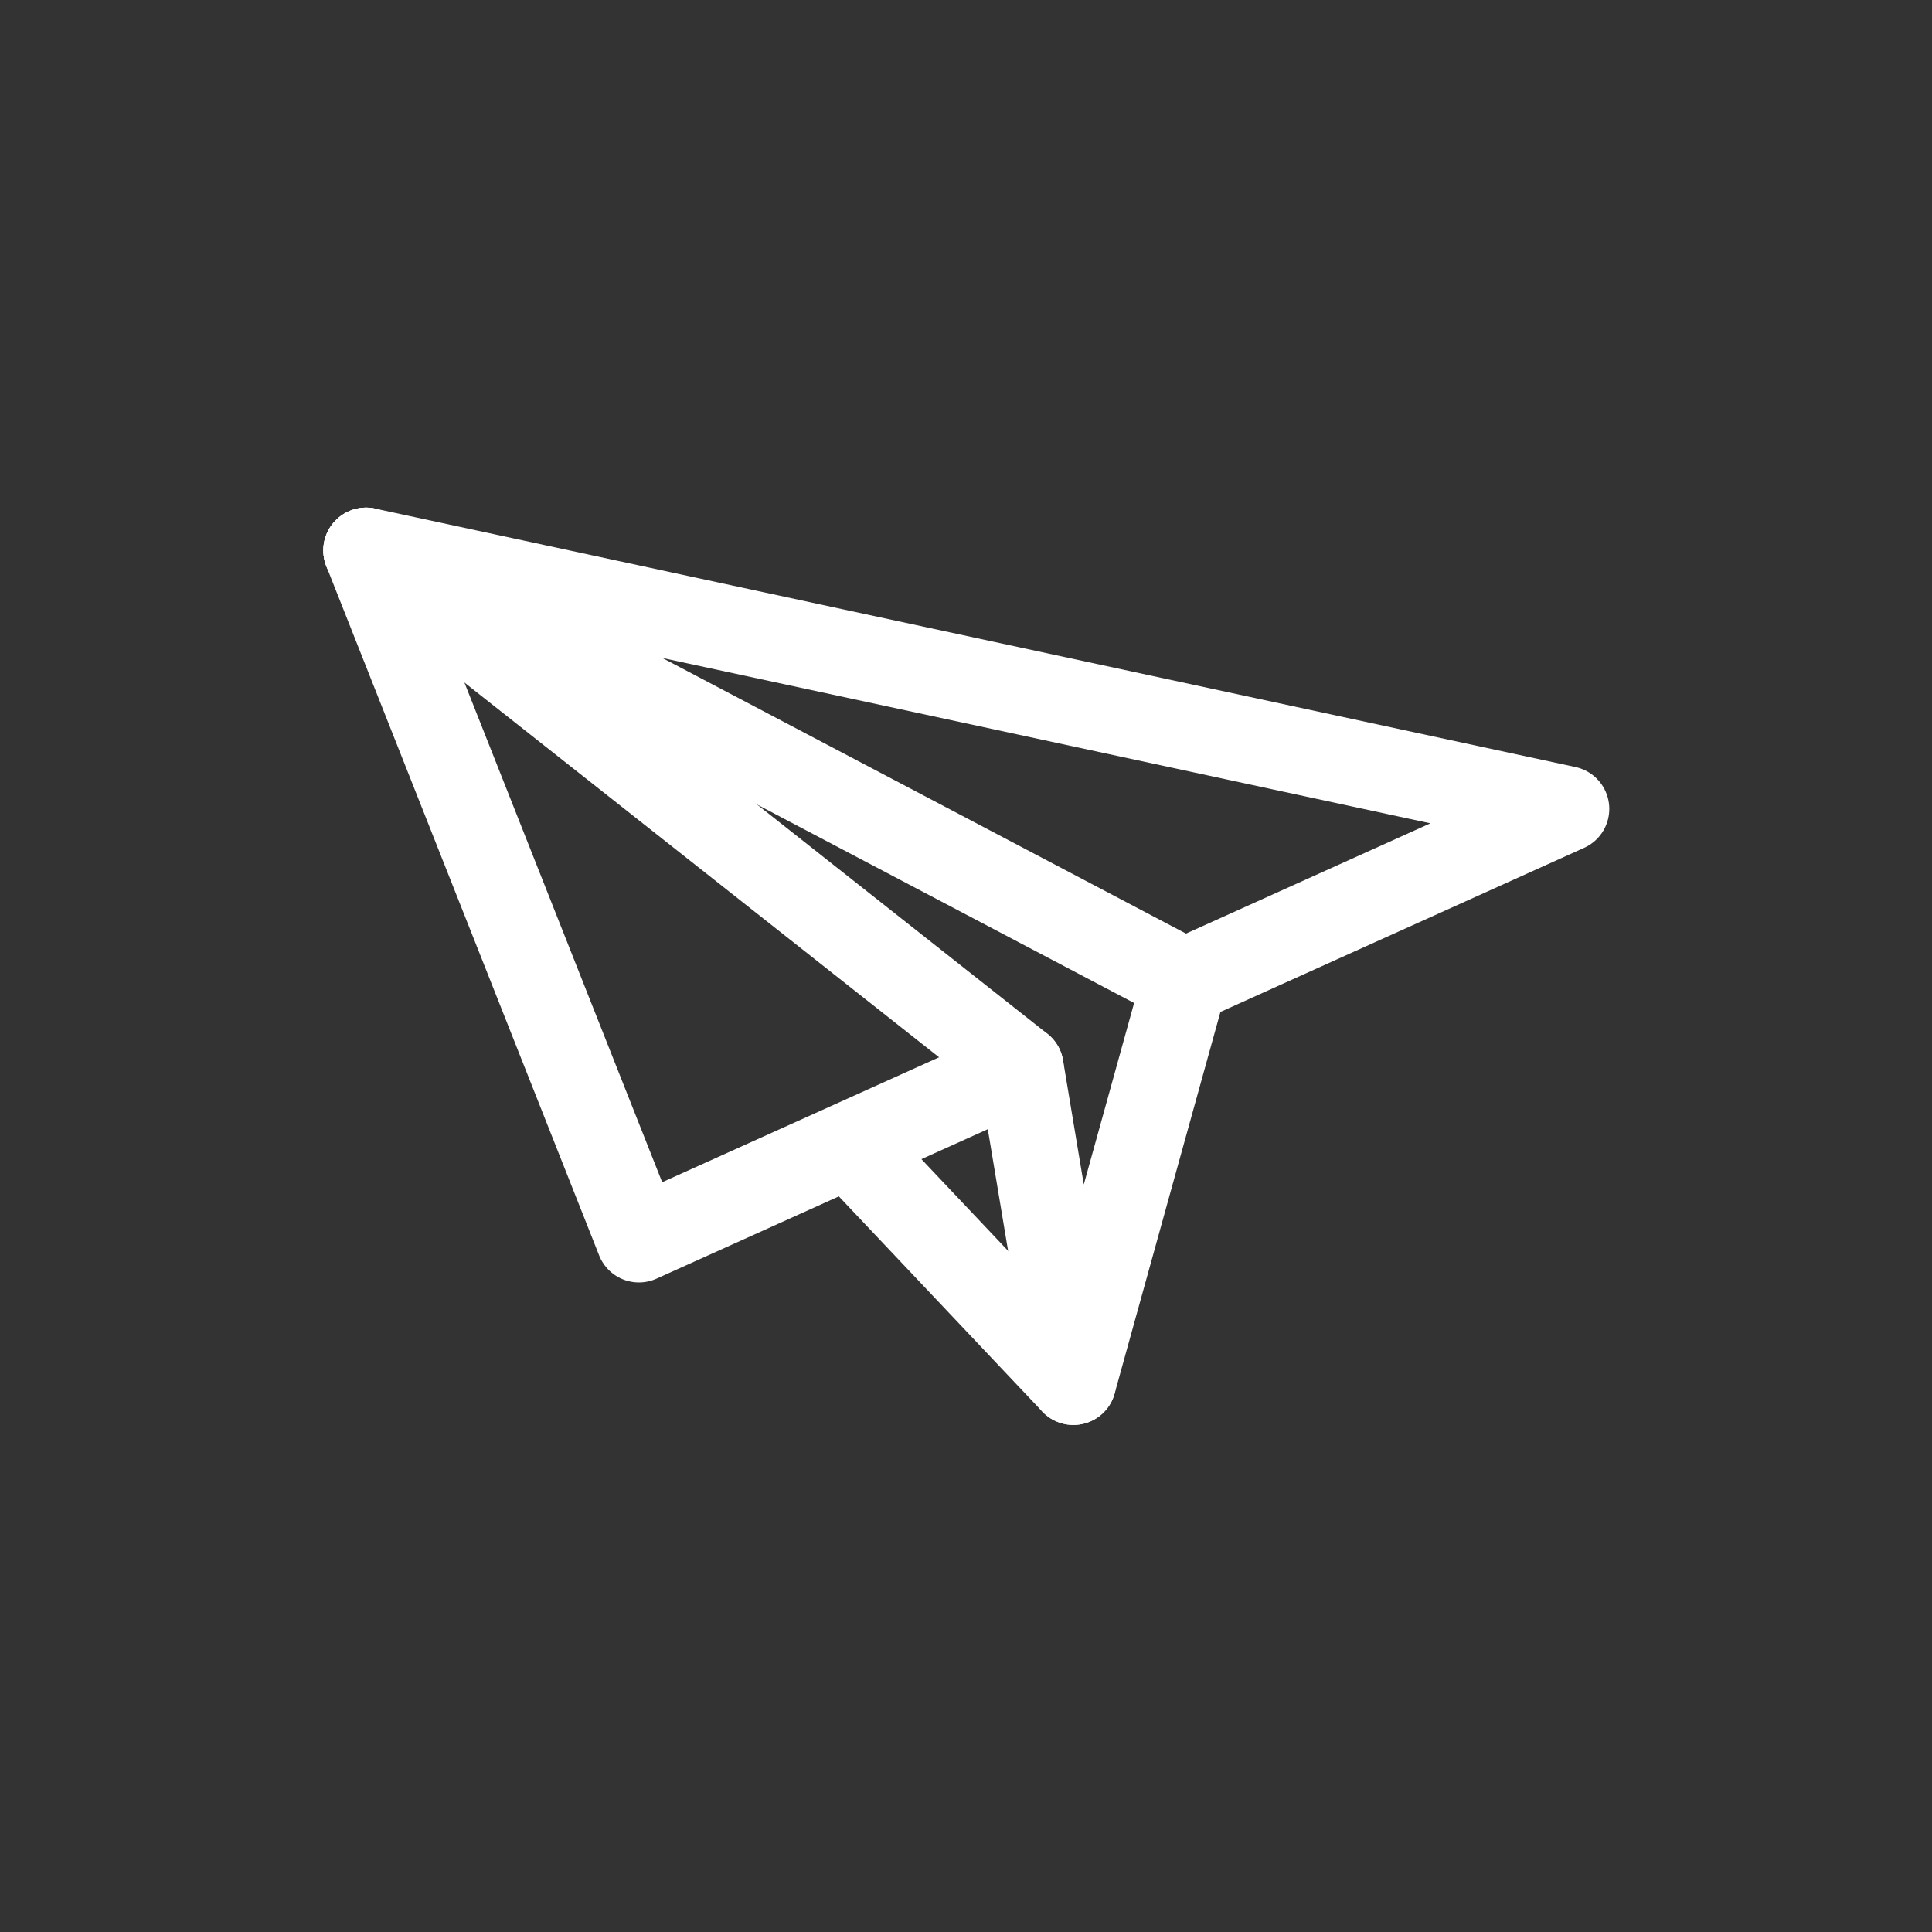 <svg xmlns="http://www.w3.org/2000/svg" xmlns:svg="http://www.w3.org/2000/svg" id="svg8" width="512" height="512" version="1.1" viewBox="0 0 135.467 135.467"><rect x="0" y="0" width="135.467" height="135.467" fill="#333333" stroke="none"/><defs id="defs2"><filter style="color-interpolation-filters:sRGB" id="filter4628"><feComposite id="feComposite4614" in2="SourceGraphic" k1="0" k2="1" operator="arithmetic" result="composite1"/><feColorMatrix id="feColorMatrix4616" in="composite1" result="colormatrix1" type="saturate" values="1"/><feFlood id="feFlood4618" flood-color="#9E0000" flood-opacity="1" result="flood1"/><feBlend id="feBlend4620" in="flood1" in2="colormatrix1" mode="multiply" result="blend1"/><feBlend id="feBlend4622" in2="blend1" mode="screen" result="blend2"/><feColorMatrix id="feColorMatrix4624" in="blend2" result="colormatrix2" type="saturate" values="1"/><feComposite id="feComposite4626" in="colormatrix2" in2="SourceGraphic" k2="1" operator="in" result="composite2"/></filter></defs><g id="layer2" style="display:inline"><path style="fill:none;stroke:#fff;stroke-width:6;stroke-linecap:round;stroke-linejoin:round;stroke-miterlimit:4;stroke-dasharray:none;stroke-opacity:1" id="path4666" d="M 25.67,38.593 109.839,56.716 83.058,68.798 75.263,96.914 71.58,74.839 44.799,86.922 25.67,38.593"/><path style="fill:none;stroke:#fff;stroke-width:6;stroke-linecap:round;stroke-linejoin:round;stroke-miterlimit:4;stroke-dasharray:none;stroke-opacity:1" id="path4668" d="M 25.67,38.593 71.58,74.839"/><path style="fill:none;stroke:#fff;stroke-width:6;stroke-linecap:round;stroke-linejoin:round;stroke-miterlimit:4;stroke-dasharray:none;stroke-opacity:1" id="path4670" d="M 25.67,38.593 83.058,68.798"/><path style="fill:none;stroke:#fff;stroke-width:6;stroke-linecap:round;stroke-linejoin:round;stroke-miterlimit:4;stroke-dasharray:none;stroke-opacity:1" id="path4672" d="M 75.263,96.914 60.103,80.881"/></g></svg>